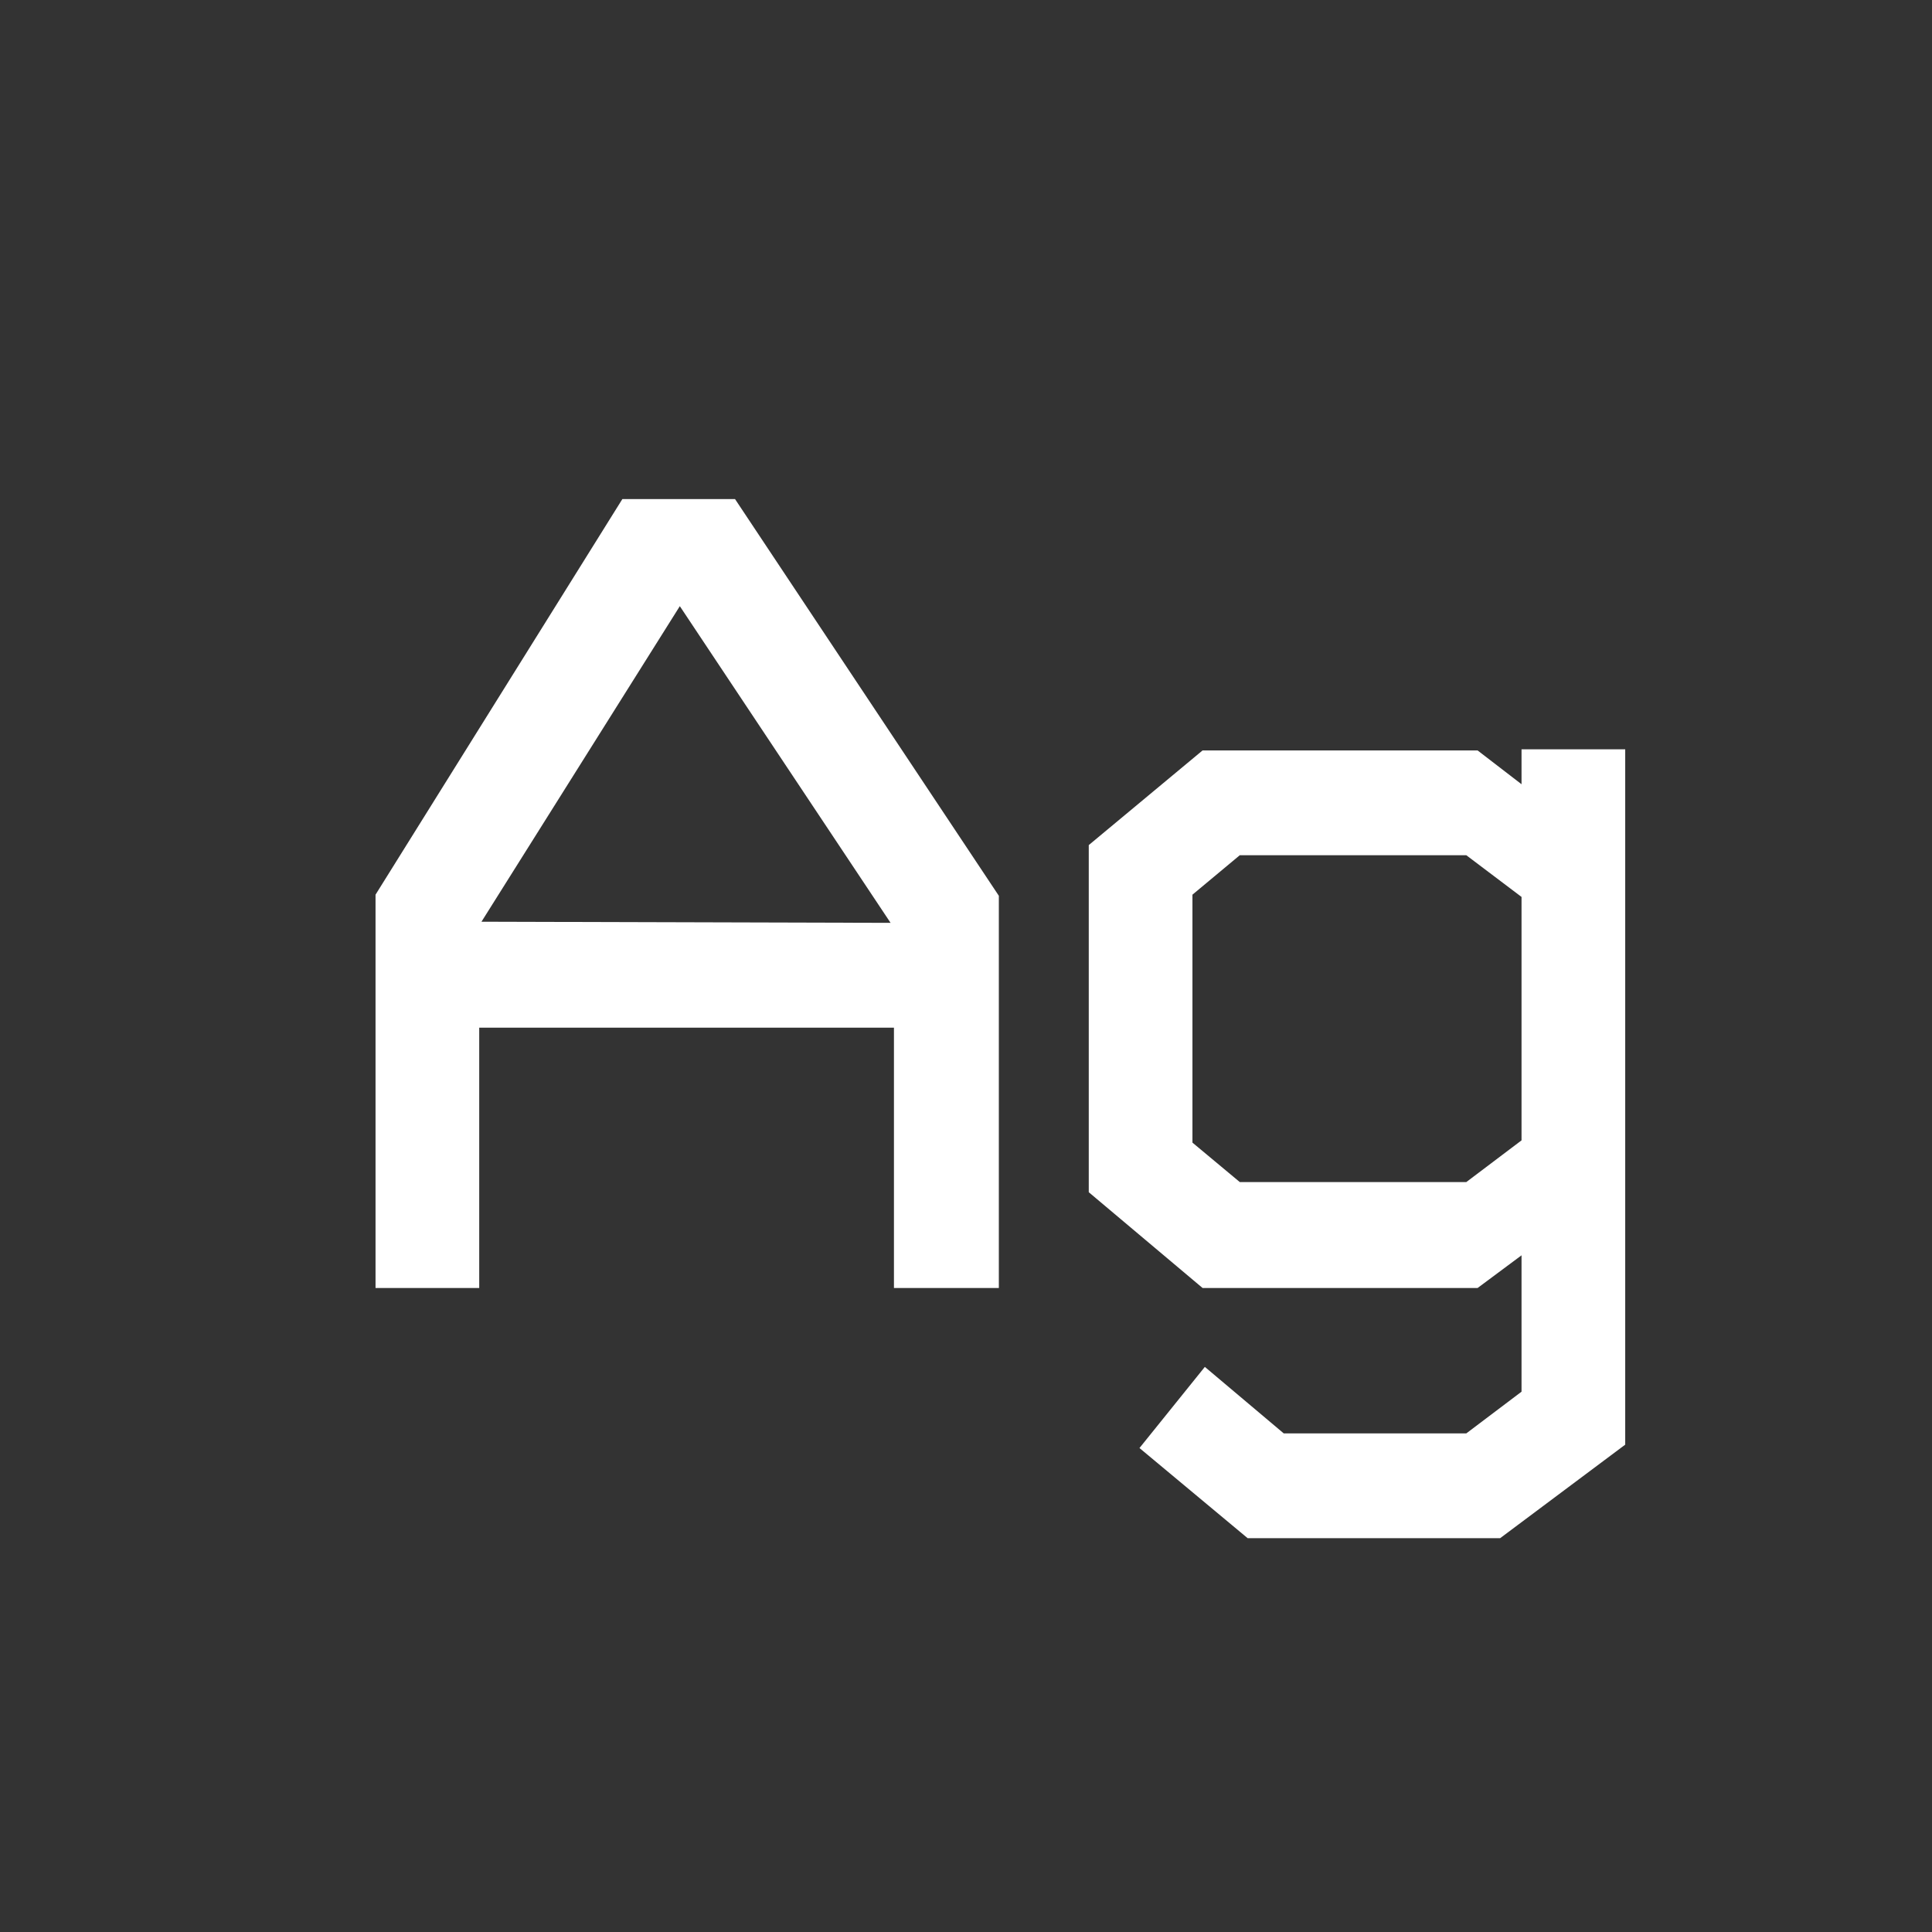 <svg width="24" height="24" viewBox="0 0 24 24" fill="none" xmlns="http://www.w3.org/2000/svg">
<rect x="0" y="0" width="24" height="24" fill="#333333" stroke="none"/>
<path d="M11.105 16V12.766H5.953V16H4.665V11.114L7.731 6.2H9.131L12.408 11.128V16H11.105ZM8.445 7.53L5.981 11.45L11.063 11.464L8.445 7.53ZM18.635 19.108H15.499L14.155 17.988L14.967 16.98L15.947 17.806H18.215L18.901 17.288V15.594L18.355 16H14.939L13.525 14.81V10.498L14.939 9.322H18.355L18.901 9.742V9.308H20.189V17.946L18.635 19.108ZM18.901 11.142L18.215 10.624H15.401L14.813 11.114V14.194L15.401 14.684H18.215L18.901 14.166V11.142Z" fill="white"/>
</svg>
